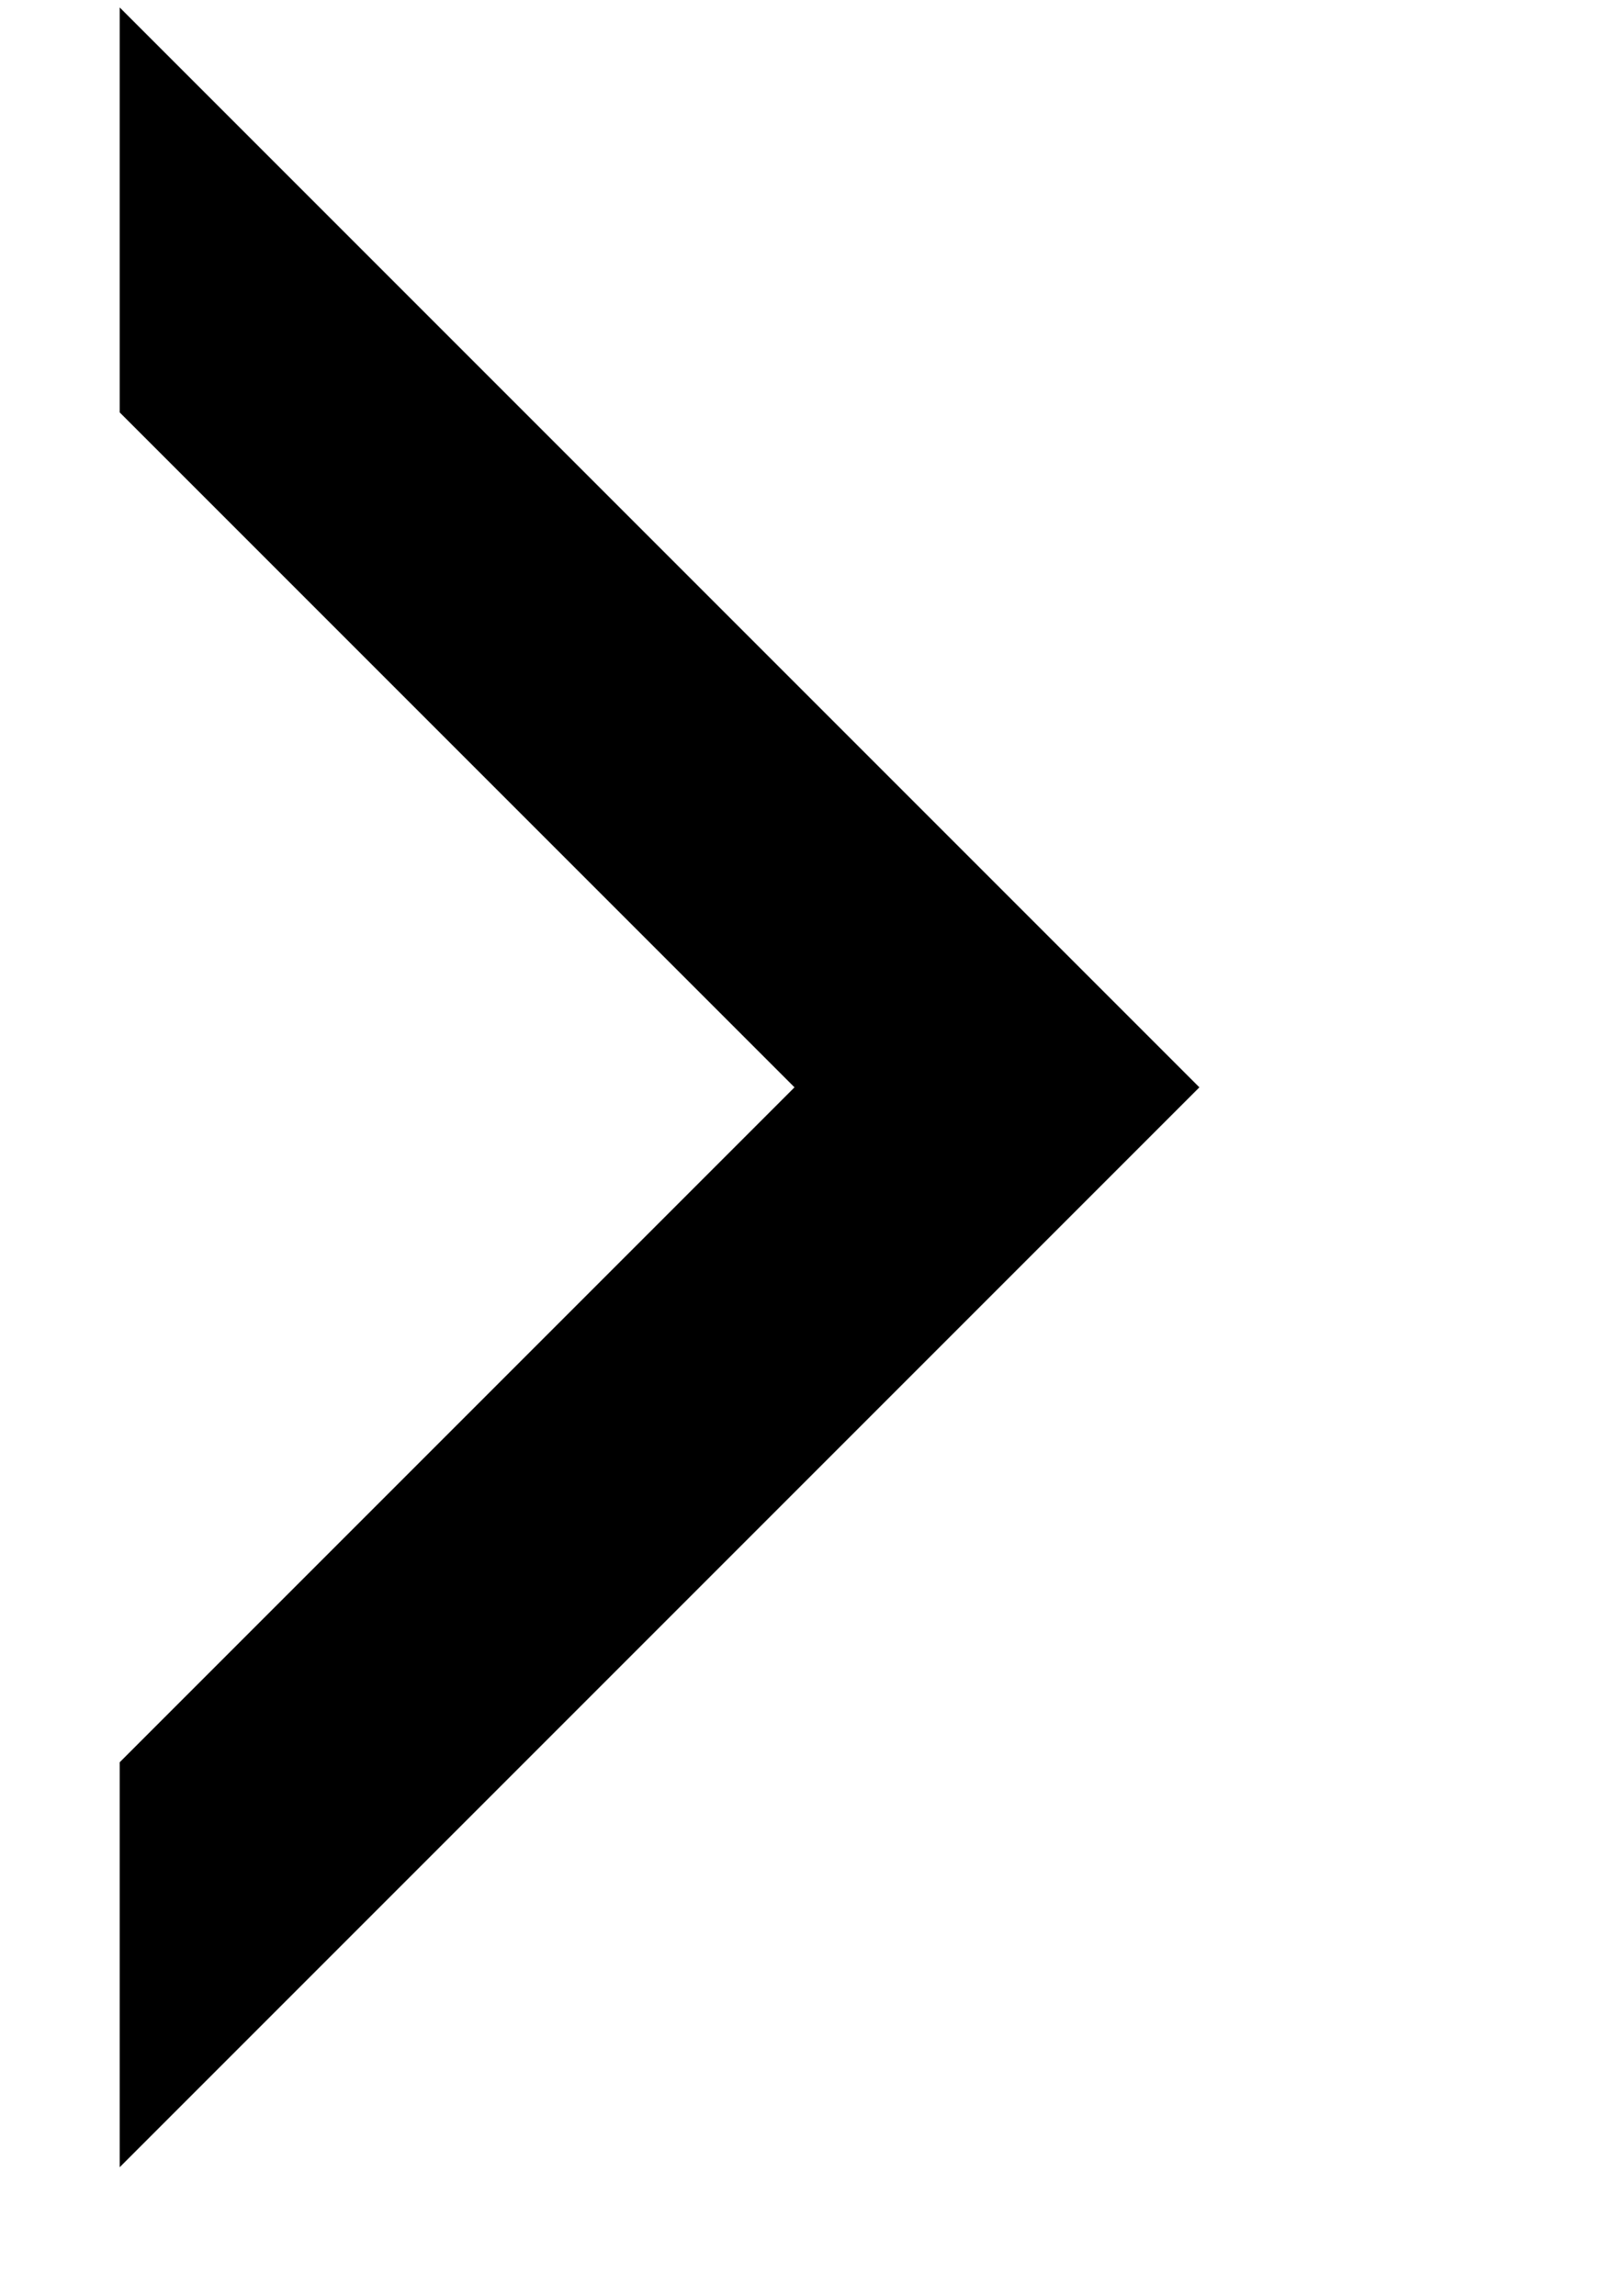 <?xml version="1.0" encoding="UTF-8"?>
<svg width="210mm" height="297mm" version="1.1" viewBox="31 10 110 180" xmlns="http://www.w3.org/2000/svg" xmlns:cc="http://creativecommons.org/ns#" xmlns:dc="http://purl.org/dc/elements/1.1/" xmlns:rdf="http://www.w3.org/1999/02/22-rdf-syntax-ns#">
 <path d="m31.75 21.167v21.167l52.917 52.917-52.917 52.917v31.75l84.667-84.667-84.667-84.667z"/>
</svg>
